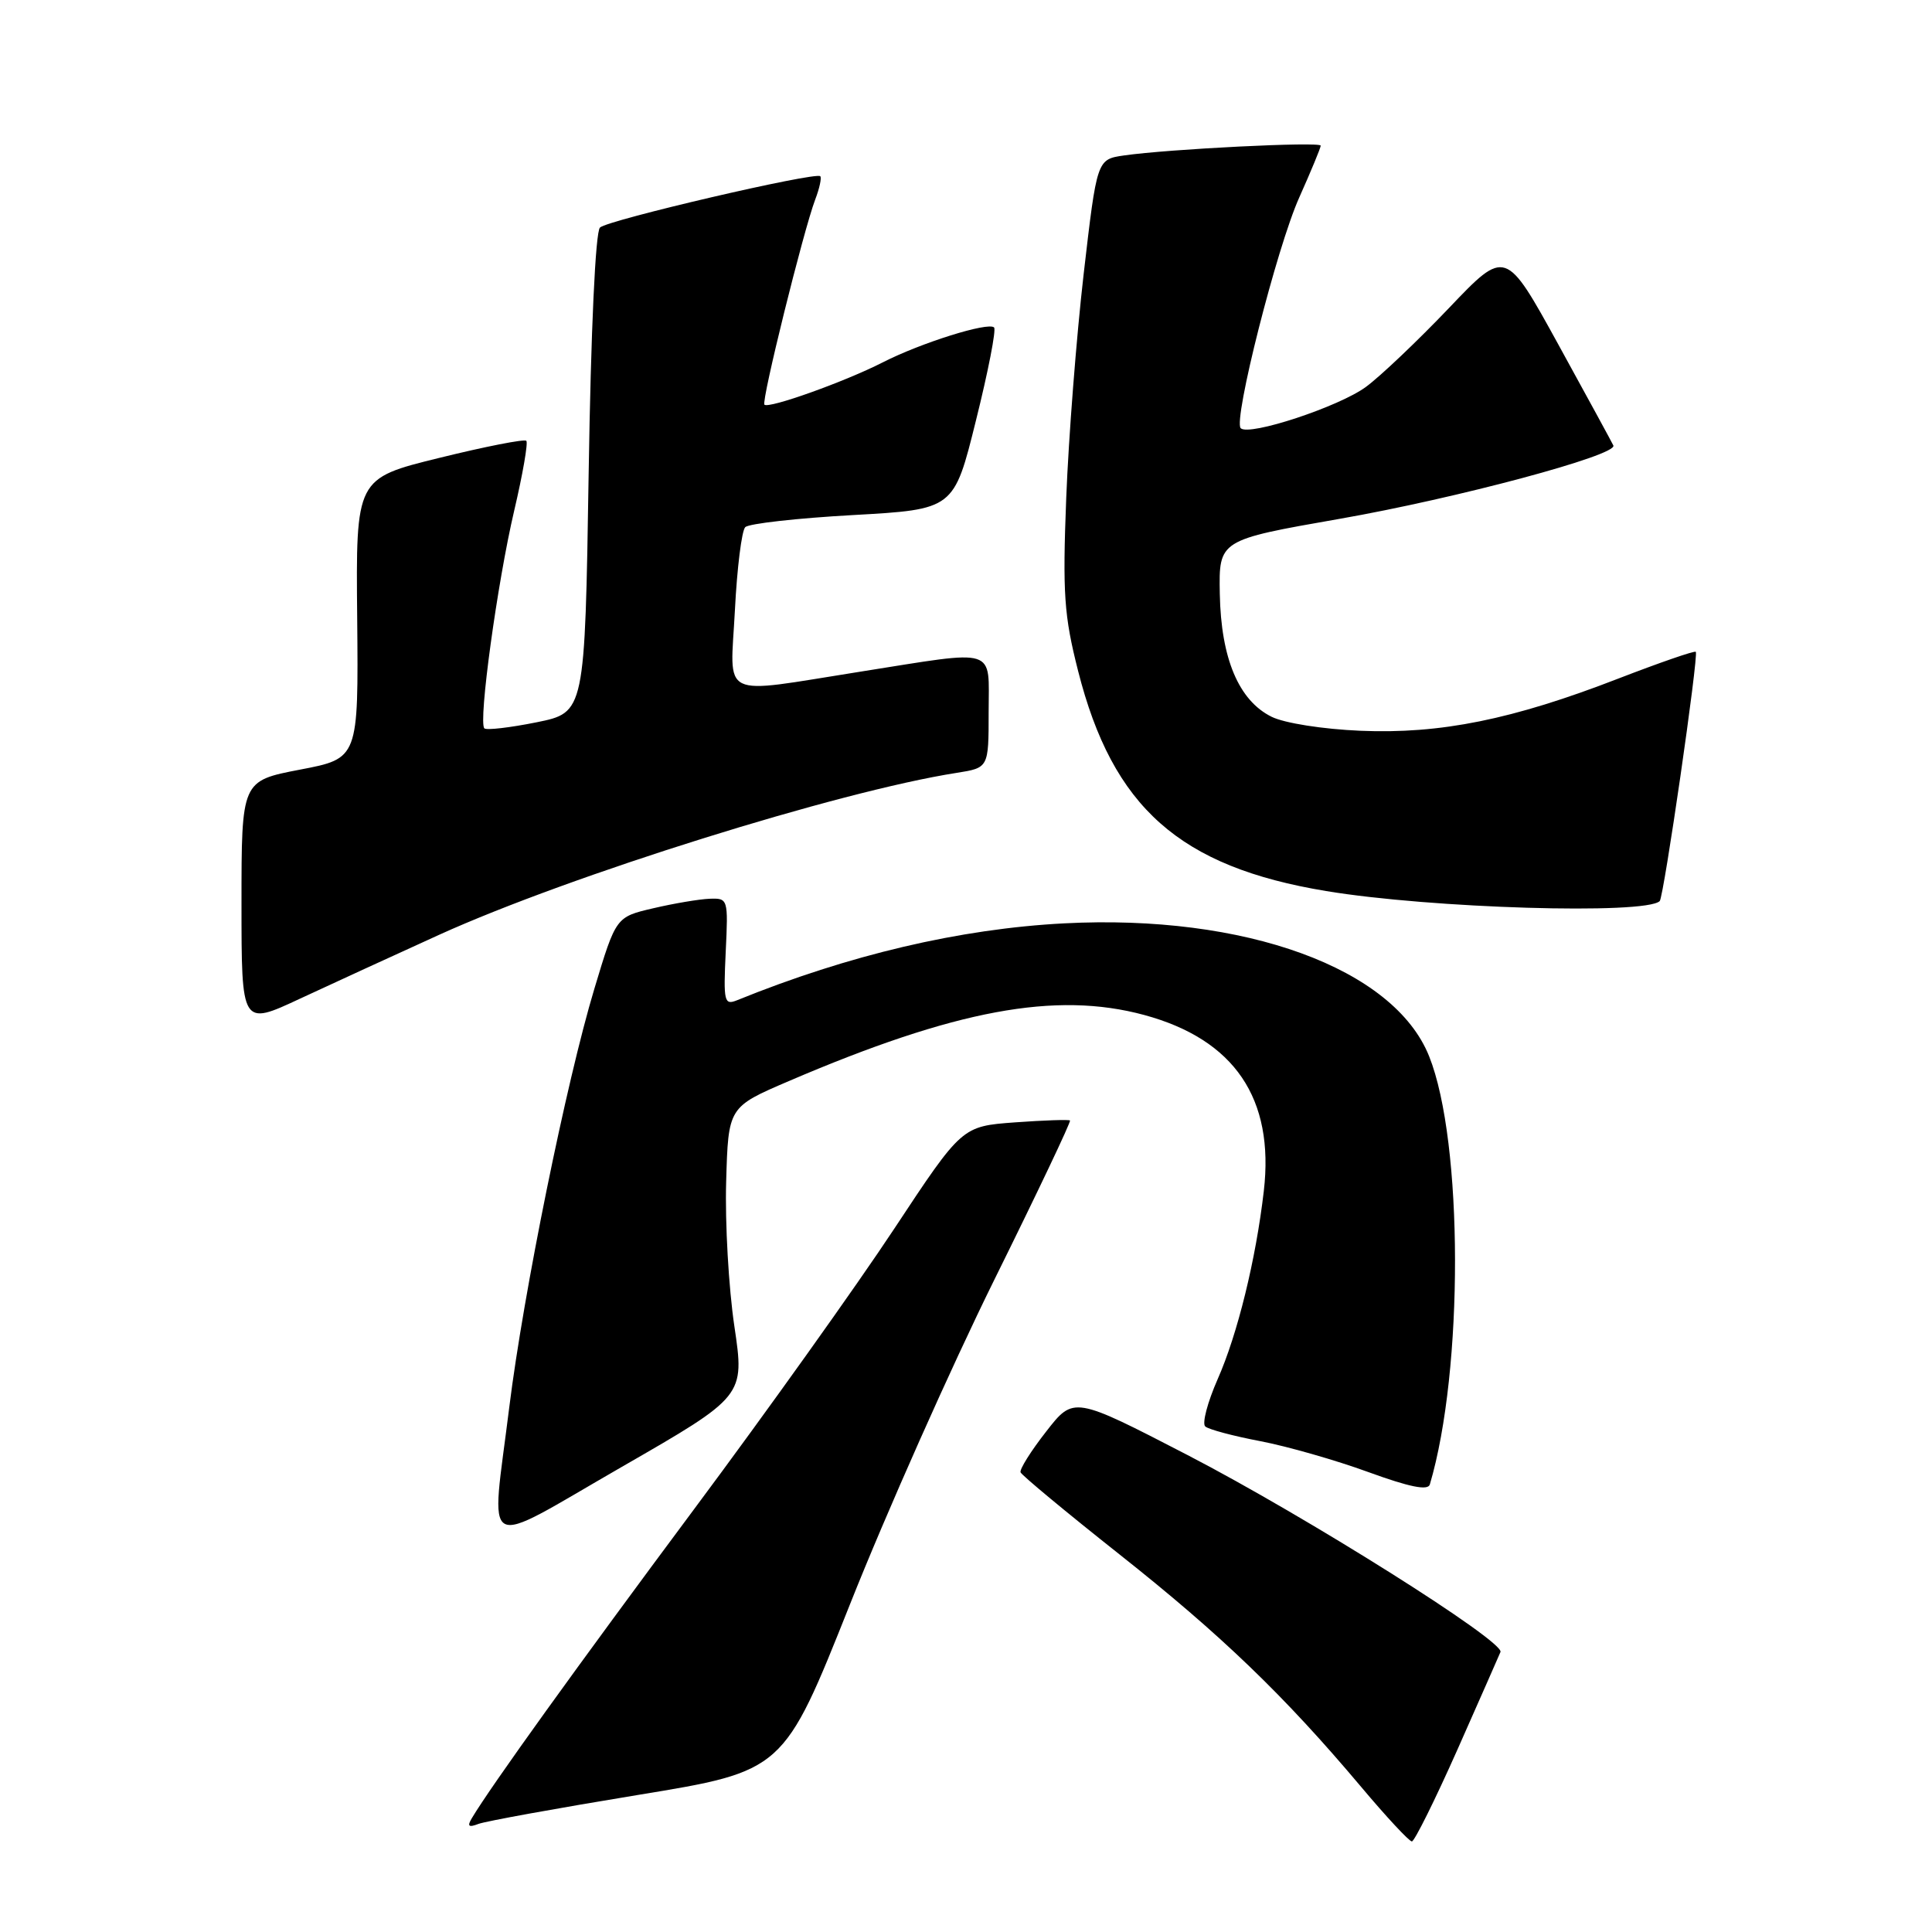 <?xml version="1.0" encoding="UTF-8" standalone="no"?>
<!DOCTYPE svg PUBLIC "-//W3C//DTD SVG 1.1//EN" "http://www.w3.org/Graphics/SVG/1.1/DTD/svg11.dtd" >
<svg xmlns="http://www.w3.org/2000/svg" xmlns:xlink="http://www.w3.org/1999/xlink" version="1.1" viewBox="0 0 256 256">
 <g >
 <path fill="currentColor"
d=" M 193.11 231.85 C 196.07 225.17 198.64 219.34 198.82 218.90 C 199.37 217.50 173.09 200.95 157.39 192.82 C 142.27 185.00 142.27 185.00 138.62 189.69 C 136.60 192.27 135.08 194.70 135.23 195.09 C 135.38 195.48 141.27 200.37 148.33 205.96 C 161.79 216.61 170.18 224.68 180.34 236.75 C 183.69 240.74 186.73 244.00 187.08 244.00 C 187.42 244.00 190.14 238.53 193.11 231.85 Z  M 84.47 237.85 C 103.83 234.68 103.83 234.68 112.61 212.62 C 117.43 200.48 126.04 181.14 131.72 169.64 C 137.41 158.14 141.94 148.61 141.78 148.47 C 141.63 148.33 138.34 148.44 134.48 148.72 C 127.46 149.24 127.46 149.24 118.48 162.83 C 113.54 170.31 101.62 187.02 91.98 199.96 C 76.47 220.80 65.07 236.65 62.52 240.92 C 61.88 241.99 62.09 242.18 63.39 241.68 C 64.33 241.32 73.82 239.60 84.47 237.85 Z  M 97.31 175.75 C 96.55 170.66 96.06 162.04 96.22 156.60 C 96.50 146.69 96.50 146.69 104.50 143.26 C 126.56 133.80 139.89 131.32 151.61 134.49 C 163.57 137.73 168.89 145.56 167.46 157.83 C 166.41 166.89 163.98 176.80 161.34 182.76 C 160.00 185.81 159.26 188.62 159.70 189.01 C 160.14 189.41 163.42 190.28 166.99 190.96 C 170.55 191.64 176.99 193.48 181.29 195.05 C 186.78 197.05 189.21 197.54 189.46 196.70 C 193.95 181.58 193.90 151.30 189.37 139.97 C 184.70 128.28 164.97 121.10 141.00 122.35 C 127.17 123.07 112.46 126.53 97.66 132.54 C 95.96 133.22 95.85 132.74 96.16 126.14 C 96.50 119.07 96.47 119.00 94.00 119.09 C 92.62 119.15 89.28 119.71 86.56 120.35 C 81.62 121.50 81.62 121.50 78.76 131.00 C 75.05 143.32 69.37 171.27 67.48 186.47 C 65.04 206.19 63.39 205.30 82.34 194.40 C 98.68 185.00 98.68 185.00 97.31 175.75 Z  M 58.18 123.87 C 75.50 116.01 111.15 104.85 126.75 102.41 C 131.00 101.74 131.00 101.74 131.00 94.37 C 131.00 85.64 132.42 86.09 114.00 89.00 C 95.04 91.99 96.76 92.83 97.38 80.85 C 97.66 75.27 98.28 70.32 98.75 69.85 C 99.22 69.38 105.63 68.66 113.00 68.25 C 126.40 67.50 126.40 67.50 129.32 55.71 C 130.94 49.22 132.02 43.68 131.72 43.39 C 130.96 42.63 122.05 45.42 116.96 48.02 C 111.94 50.58 101.85 54.19 101.29 53.62 C 100.85 53.19 106.46 30.55 108.02 26.44 C 108.59 24.95 108.89 23.56 108.69 23.35 C 108.07 22.74 80.57 29.14 79.50 30.15 C 78.90 30.72 78.30 43.62 78.00 62.75 C 77.50 94.41 77.50 94.41 71.09 95.71 C 67.56 96.42 64.45 96.78 64.18 96.51 C 63.36 95.70 65.90 77.19 68.13 67.68 C 69.27 62.83 69.99 58.66 69.74 58.41 C 69.49 58.15 64.30 59.17 58.22 60.67 C 47.15 63.39 47.15 63.39 47.33 81.94 C 47.50 100.50 47.50 100.50 39.75 101.98 C 32.00 103.47 32.00 103.47 32.00 119.71 C 32.00 135.95 32.00 135.95 39.75 132.33 C 44.01 130.35 52.30 126.54 58.18 123.87 Z  M 219.92 119.40 C 220.46 118.88 225.11 86.78 224.70 86.37 C 224.53 86.20 219.92 87.80 214.45 89.91 C 200.42 95.35 190.86 97.28 180.25 96.83 C 175.29 96.62 170.20 95.82 168.50 94.98 C 164.14 92.83 161.79 87.25 161.63 78.70 C 161.50 71.55 161.50 71.55 177.50 68.75 C 192.99 66.04 214.34 60.32 213.78 59.03 C 213.62 58.68 210.35 52.67 206.50 45.67 C 199.50 32.94 199.50 32.94 192.00 40.81 C 187.88 45.13 182.93 49.84 181.00 51.26 C 177.46 53.88 165.50 57.83 164.40 56.74 C 163.38 55.71 169.19 32.77 172.16 26.16 C 173.72 22.67 175.00 19.58 175.00 19.30 C 175.00 18.74 154.80 19.75 148.92 20.60 C 145.35 21.12 145.35 21.12 143.59 36.31 C 142.63 44.66 141.59 58.02 141.28 66.00 C 140.79 78.67 140.99 81.56 142.85 88.89 C 147.44 107.00 156.30 114.86 175.73 118.07 C 189.60 120.37 218.03 121.22 219.92 119.40 Z "/>
</g>
</svg>
